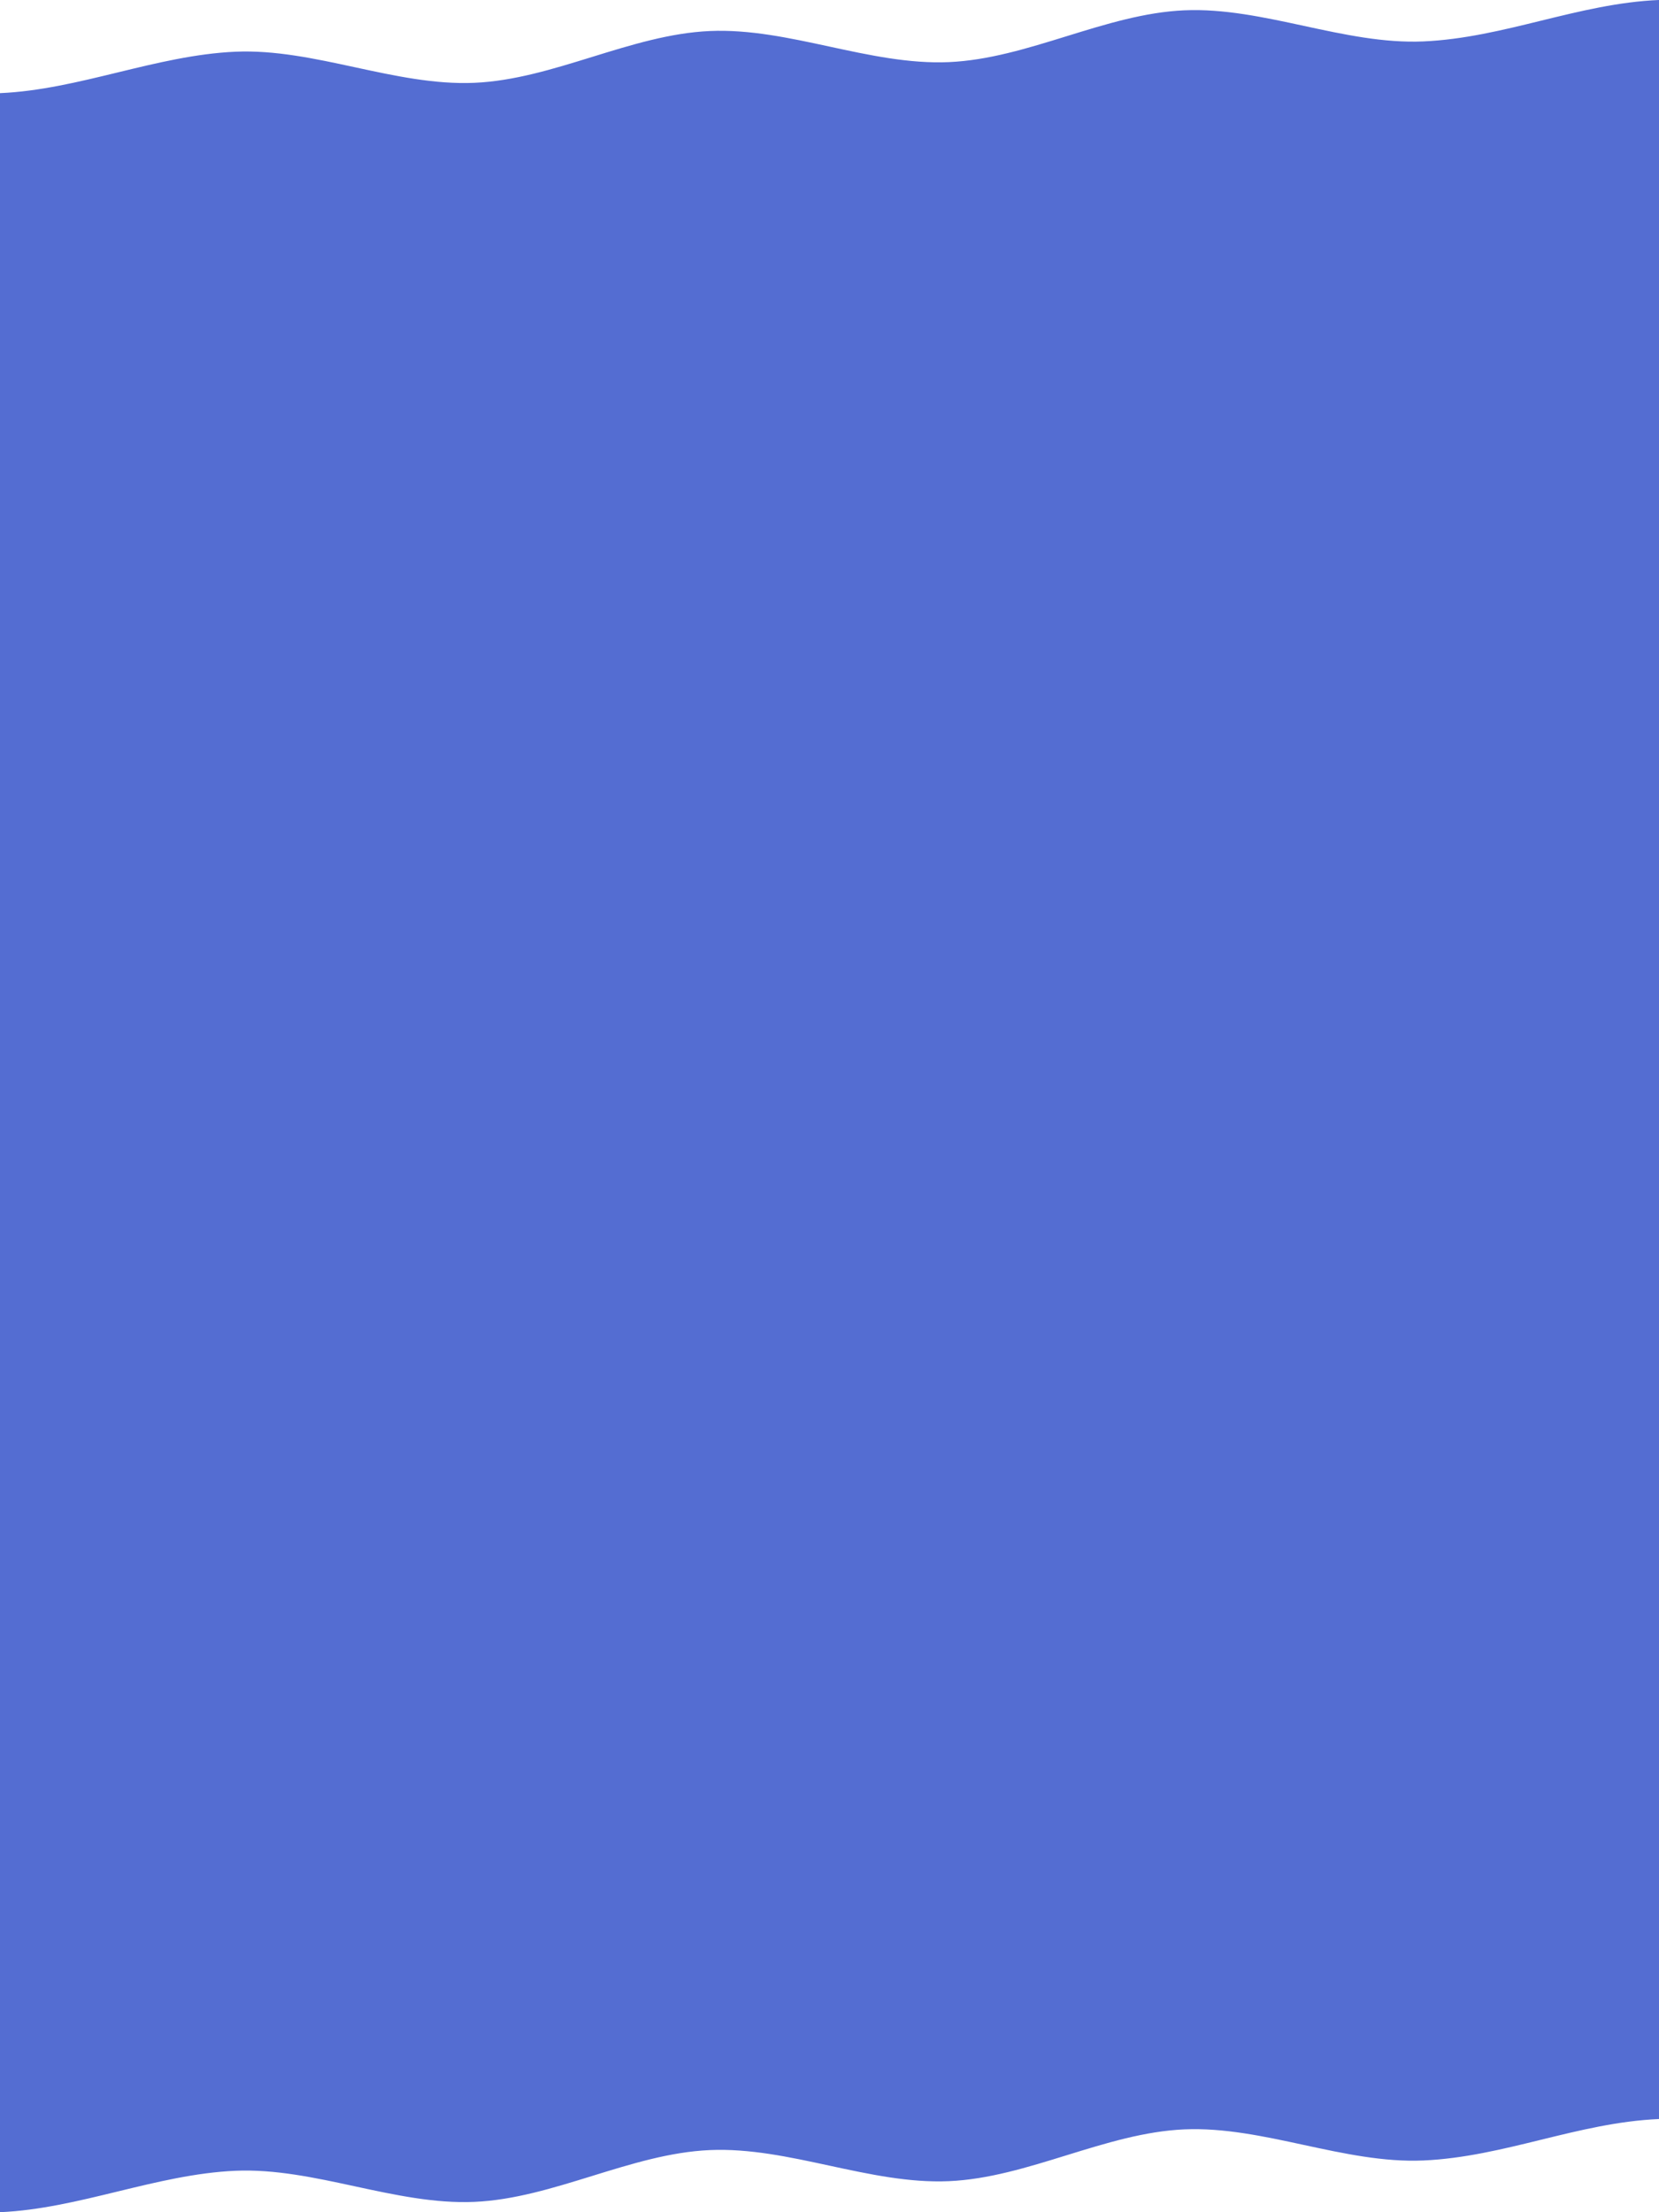 <svg xmlns="http://www.w3.org/2000/svg" width="360" height="479.996" viewBox="0 0 360 479.996"><defs><style>.a{fill:#546dd2;fill-rule:evenodd;}</style></defs><path class="a" d="M0,4662.2c17.159-.748,33.925-8.24,51.083-8.988s34.712,7.5,51.87,6.747,33.925-10.491,51.084-11.239,34.712,7.5,51.869,6.748,33.926-10.491,51.084-11.238,34.711,7.5,51.87,6.747c17.52-.763,33.623-8.251,51.14-8.991V4182.2c-17.517.74-33.62,8.227-51.14,8.991-17.159.749-34.711-7.5-51.87-6.748s-33.925,10.491-51.084,11.239-34.71-7.5-51.869-6.747-33.925,10.49-51.084,11.238-34.711-7.5-51.87-6.748-33.924,8.24-51.083,8.989Z" transform="translate(0 -4182.204)"/></svg>